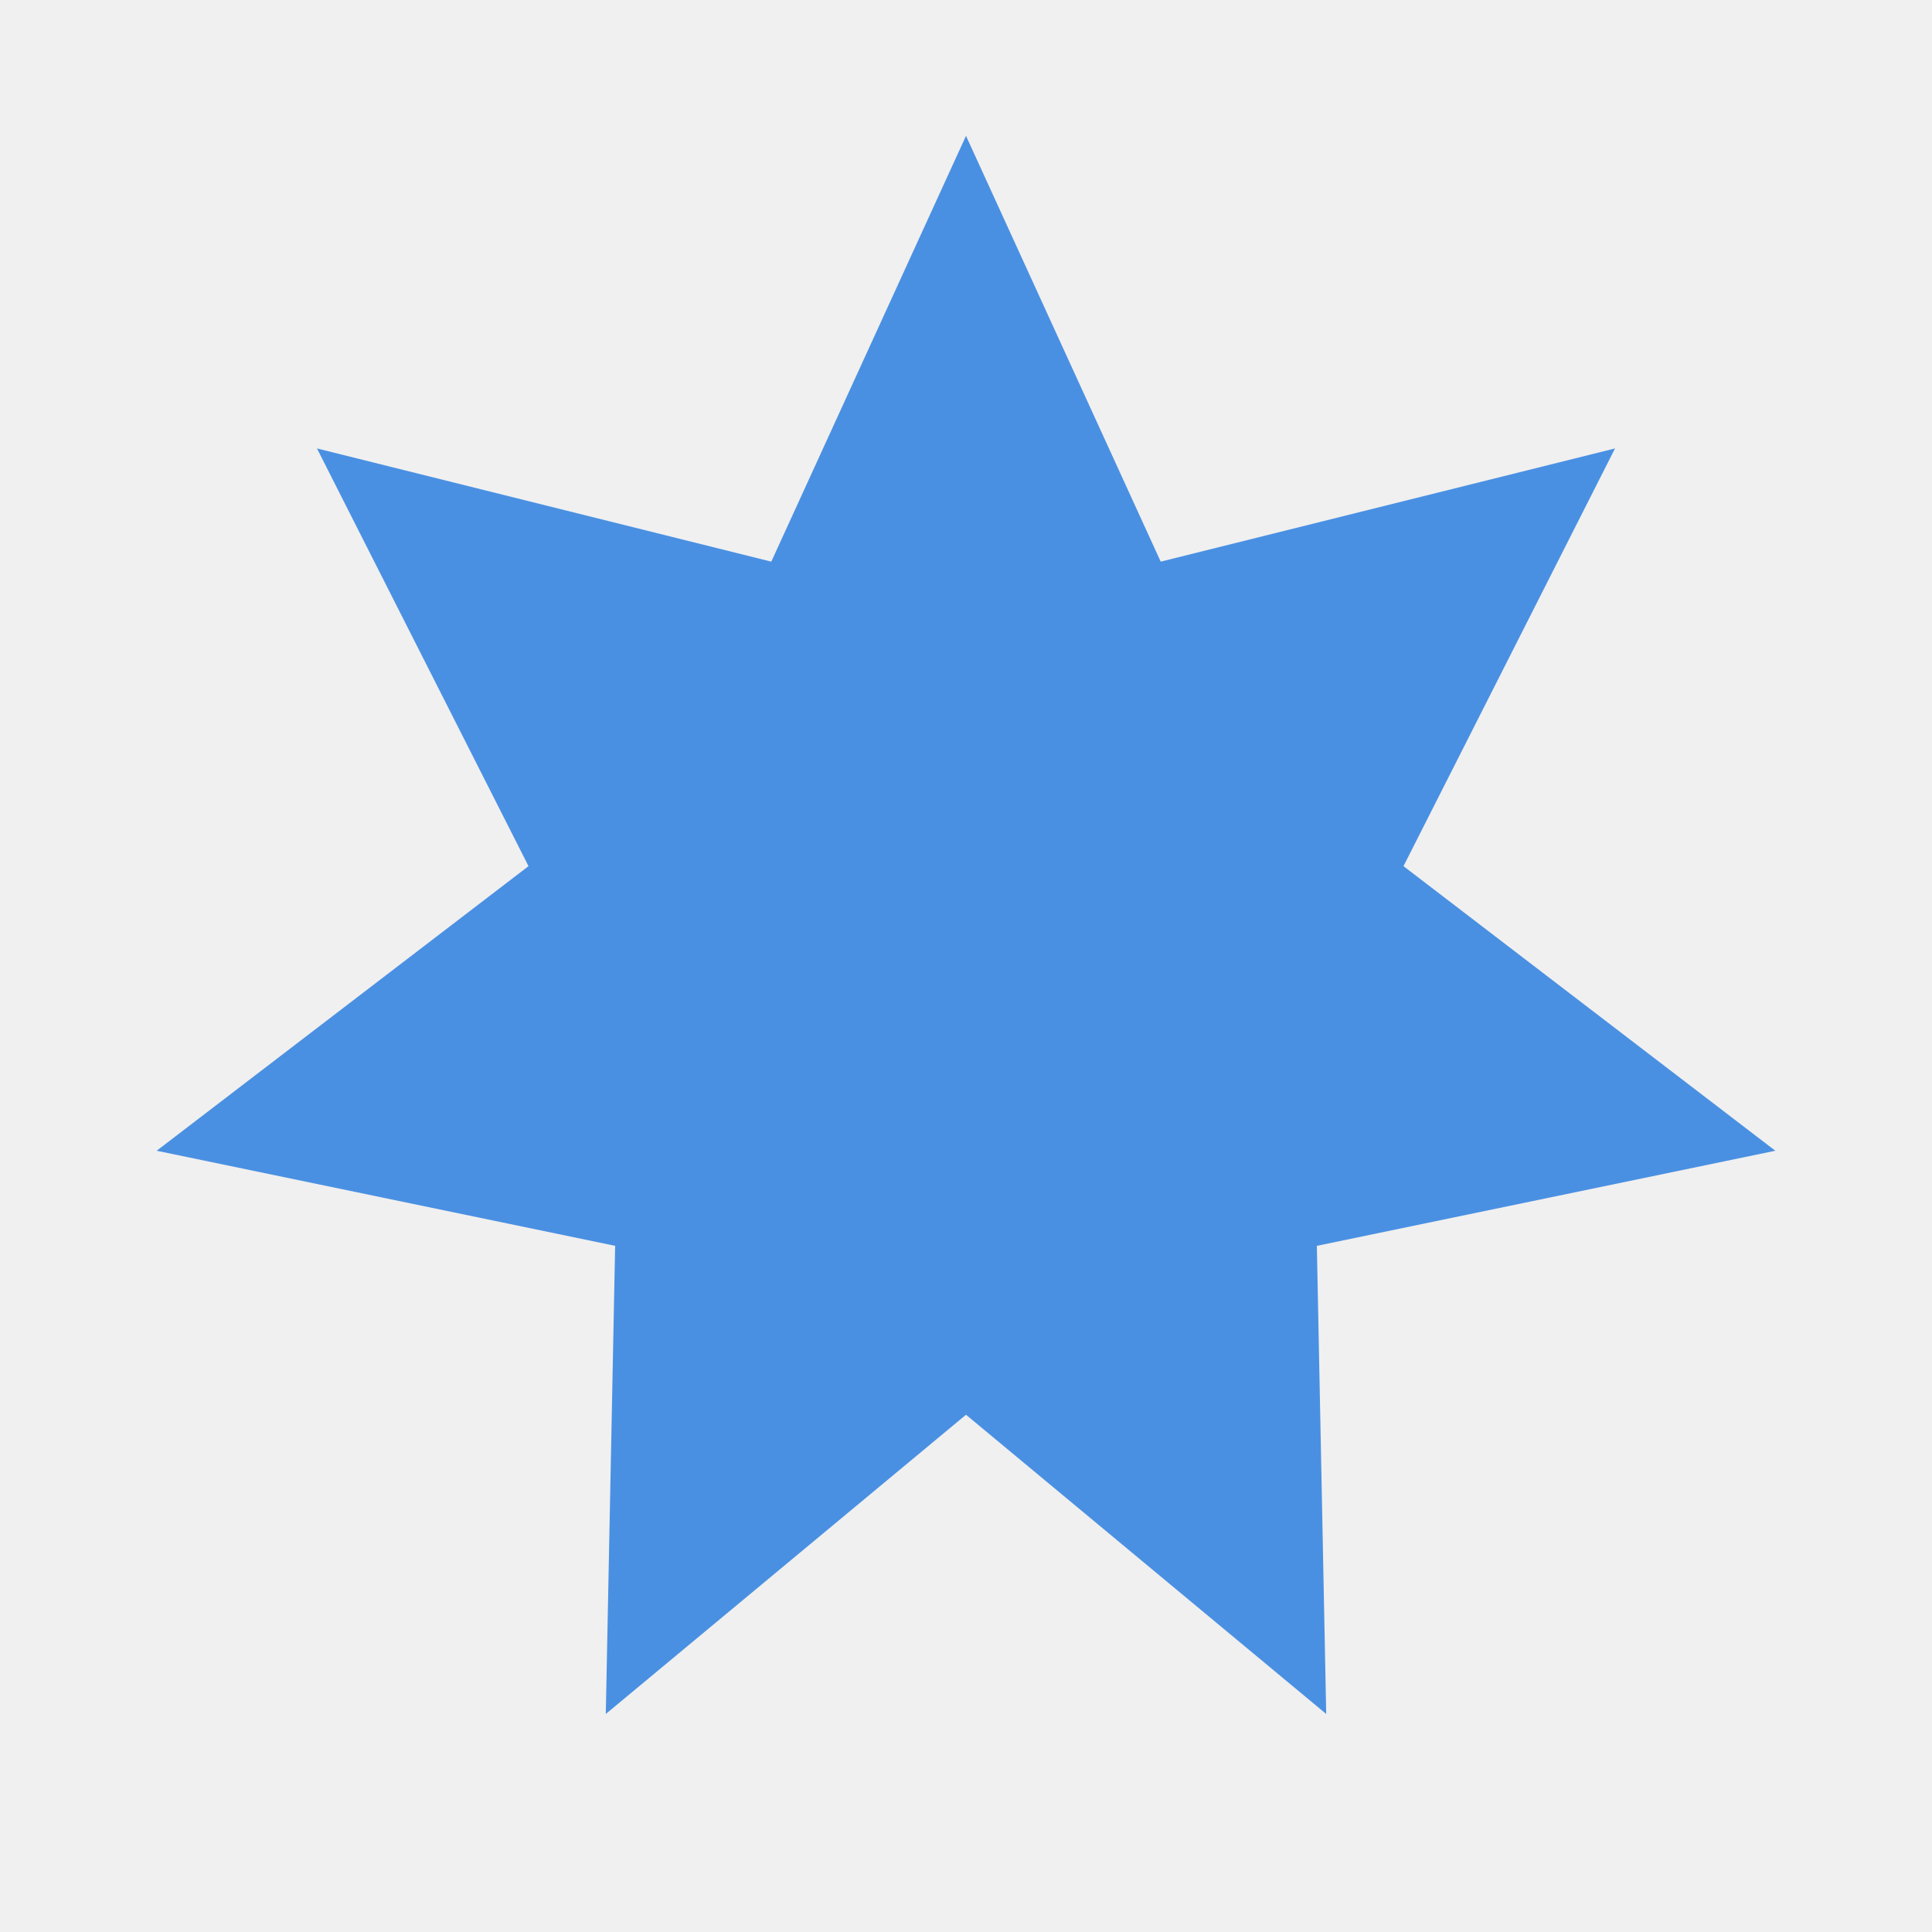 <svg width="256" height="256" xmlns="http://www.w3.org/2000/svg">
	<rect width="100%" height="100%" fill="#f0f0f0"/>
	<path d="M128.00,18.00 L153.80,74.42 L214.00,59.42 L185.97,114.77 L235.24,152.48 L174.49,165.08 L175.73,227.11 L128.00,187.46 L80.27,227.11 L81.51,165.08 L20.76,152.48 L70.03,114.77 L42.00,59.42 L102.20,74.42 L128.00,18.00 Z" fill="#4a90e2" stroke="none"/>
</svg>